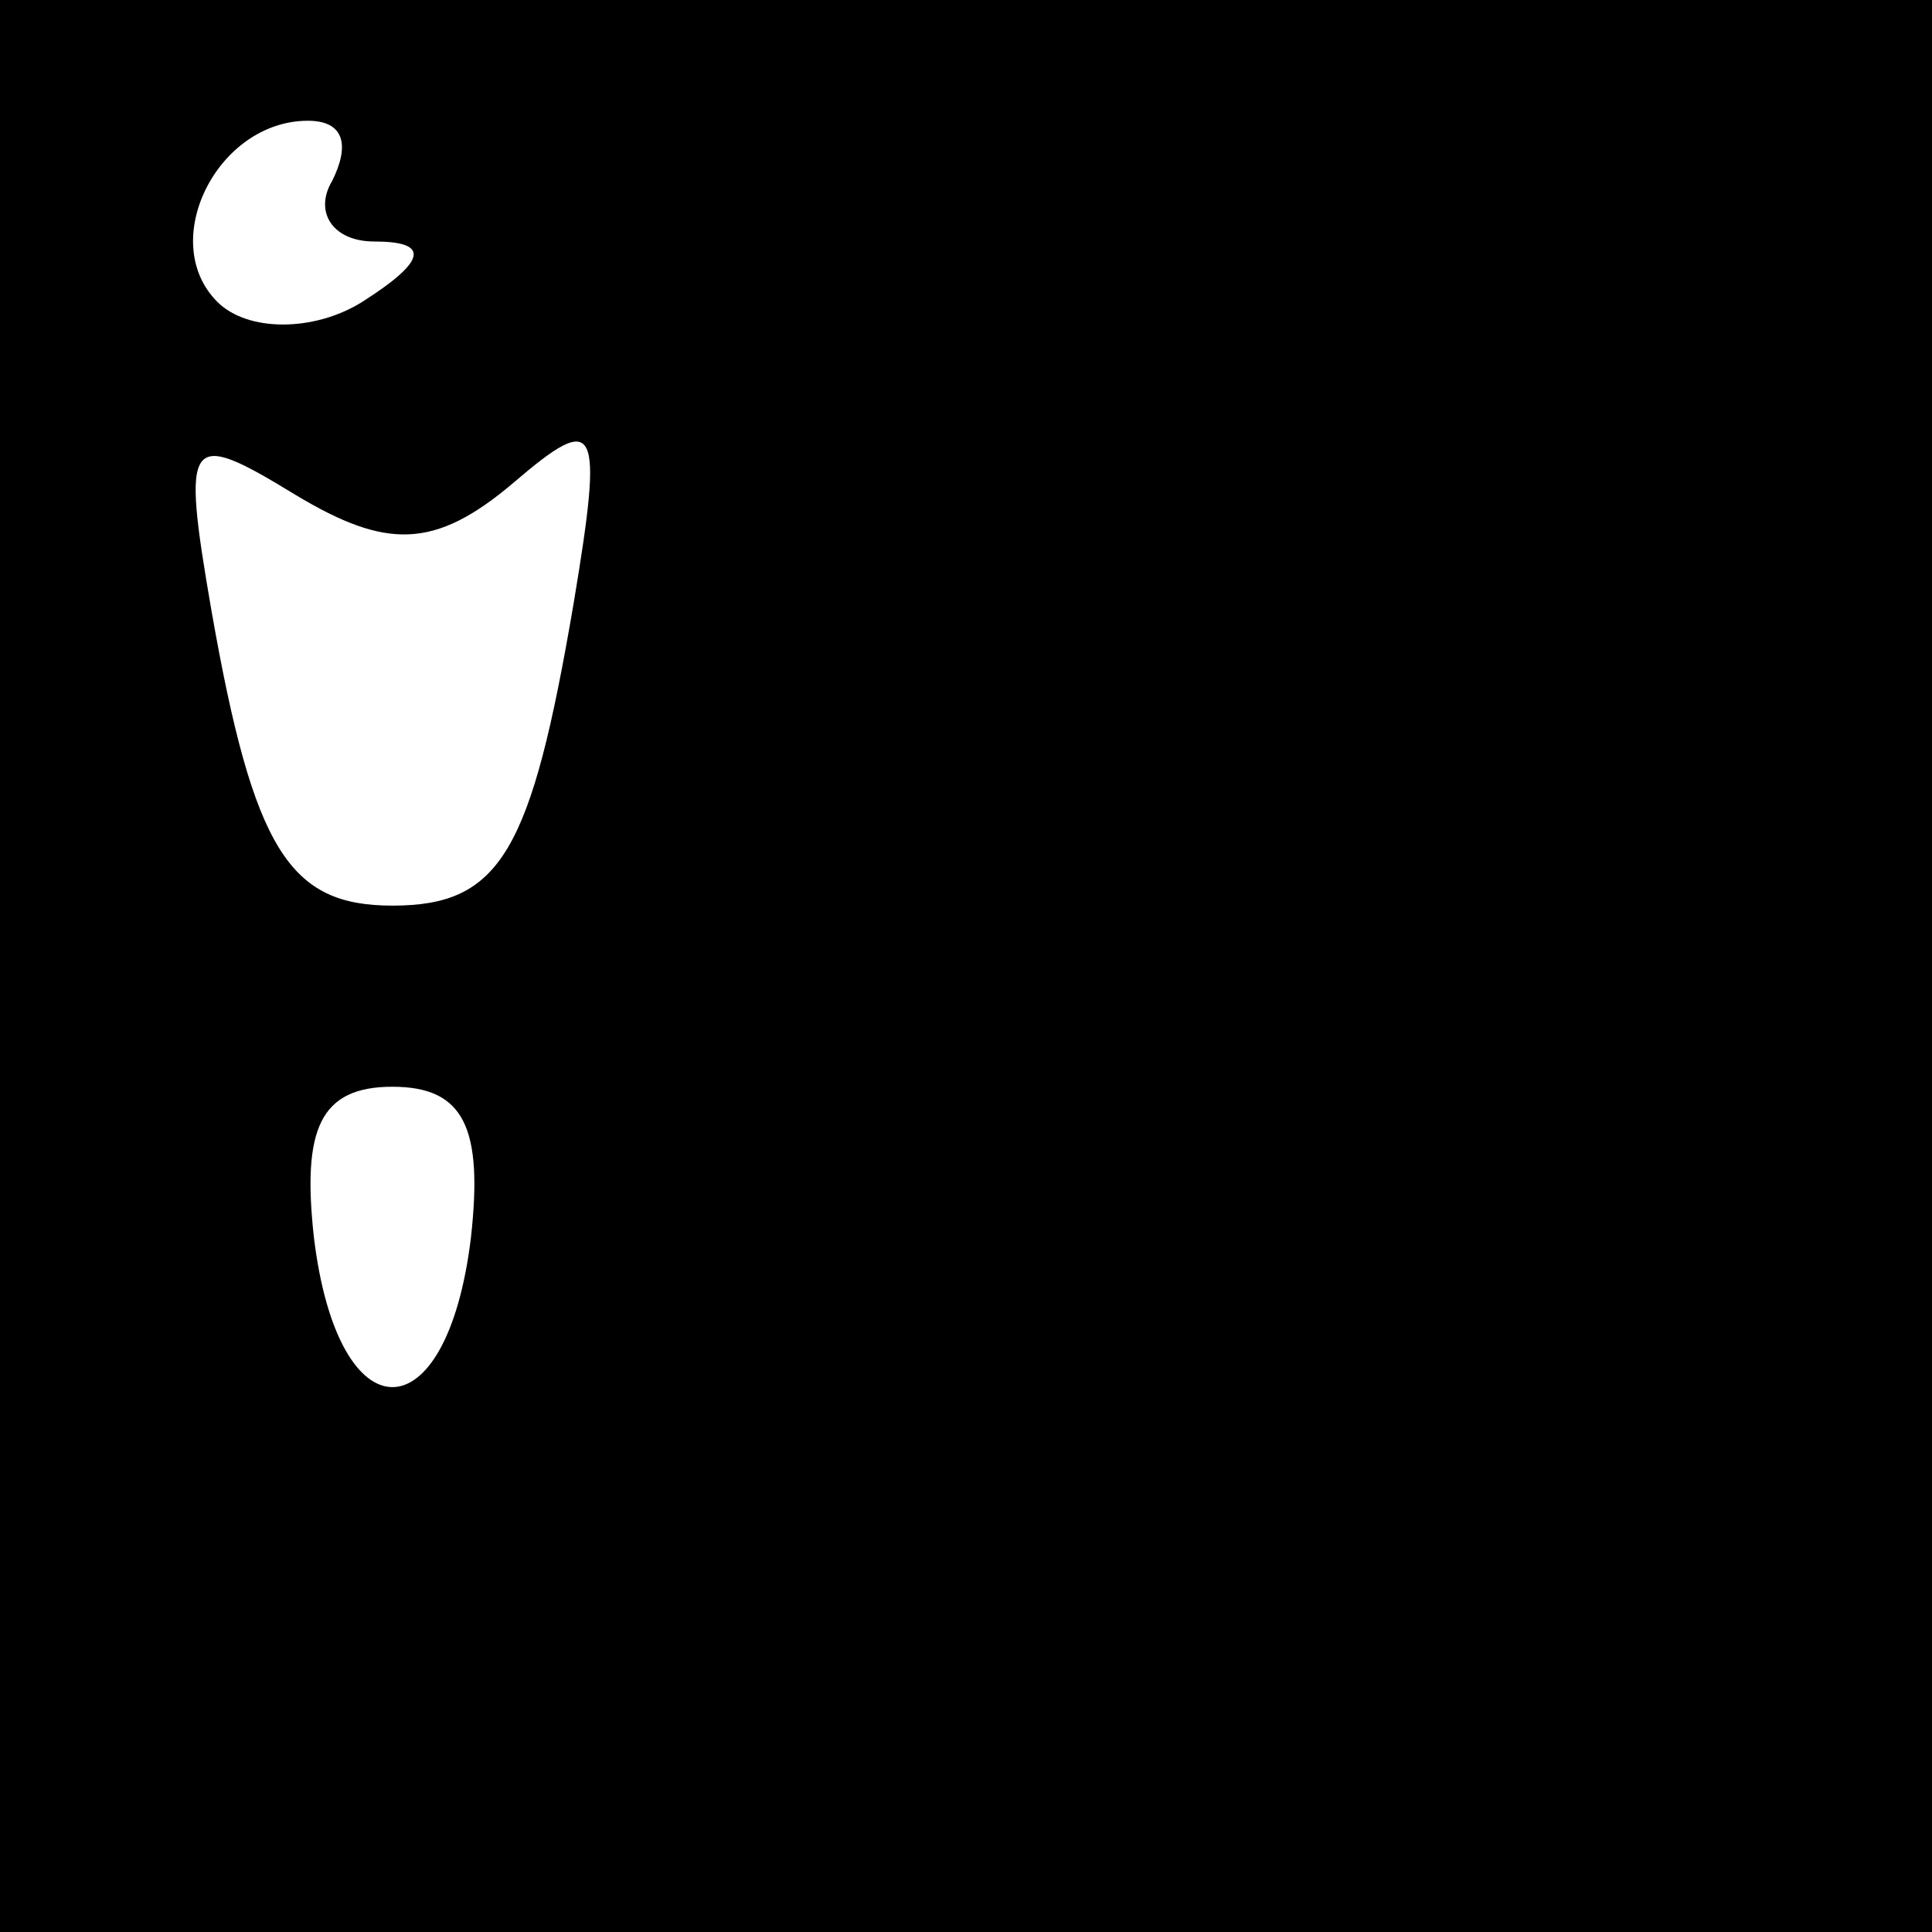 <?xml version="1.0" standalone="no"?>
<!DOCTYPE svg PUBLIC "-//W3C//DTD SVG 20010904//EN"
 "http://www.w3.org/TR/2001/REC-SVG-20010904/DTD/svg10.dtd">
<svg version="1.0" xmlns="http://www.w3.org/2000/svg"
 width="32pt" height="32pt" viewBox="0 0 32 32"
 preserveAspectRatio="xMidYMid meet">
<rect x="0" y="0" width="32" height="32" fill="#808080" stroke="none"/>
<g transform="translate(0,32) scale(0.1,-0.1)"
fill="#000000" stroke="none">
<path fill="#000000" stroke="none" d="M0 160 l0 -160 160 0 160 0 0 160 0
160 -160 0 -160 0 0 -160z"/>
<path fill="#ffffff" stroke="none" d="M55 290 c-3 -5 0 -10 7 -10 9 0 9 -3
-2 -10 -8 -5 -19 -5 -24 0 -10 10 0 30 15 30 6 0 7 -4 4 -10z"/>
<path fill="#ffffff" stroke="none" d="M85 240 c14 12 15 10 10 -20 -7 -41
-12 -50 -30 -50 -17 0 -23 9 -30 49 -5 29 -4 30 14 19 15 -9 23 -9 36 2z"/>
<path fill="#ffffff" stroke="none" d="M78 115 c-4 -33 -22 -33 -26 0 -2 18 1
25 13 25 12 0 15 -7 13 -25z"/>
</g>
</svg>
